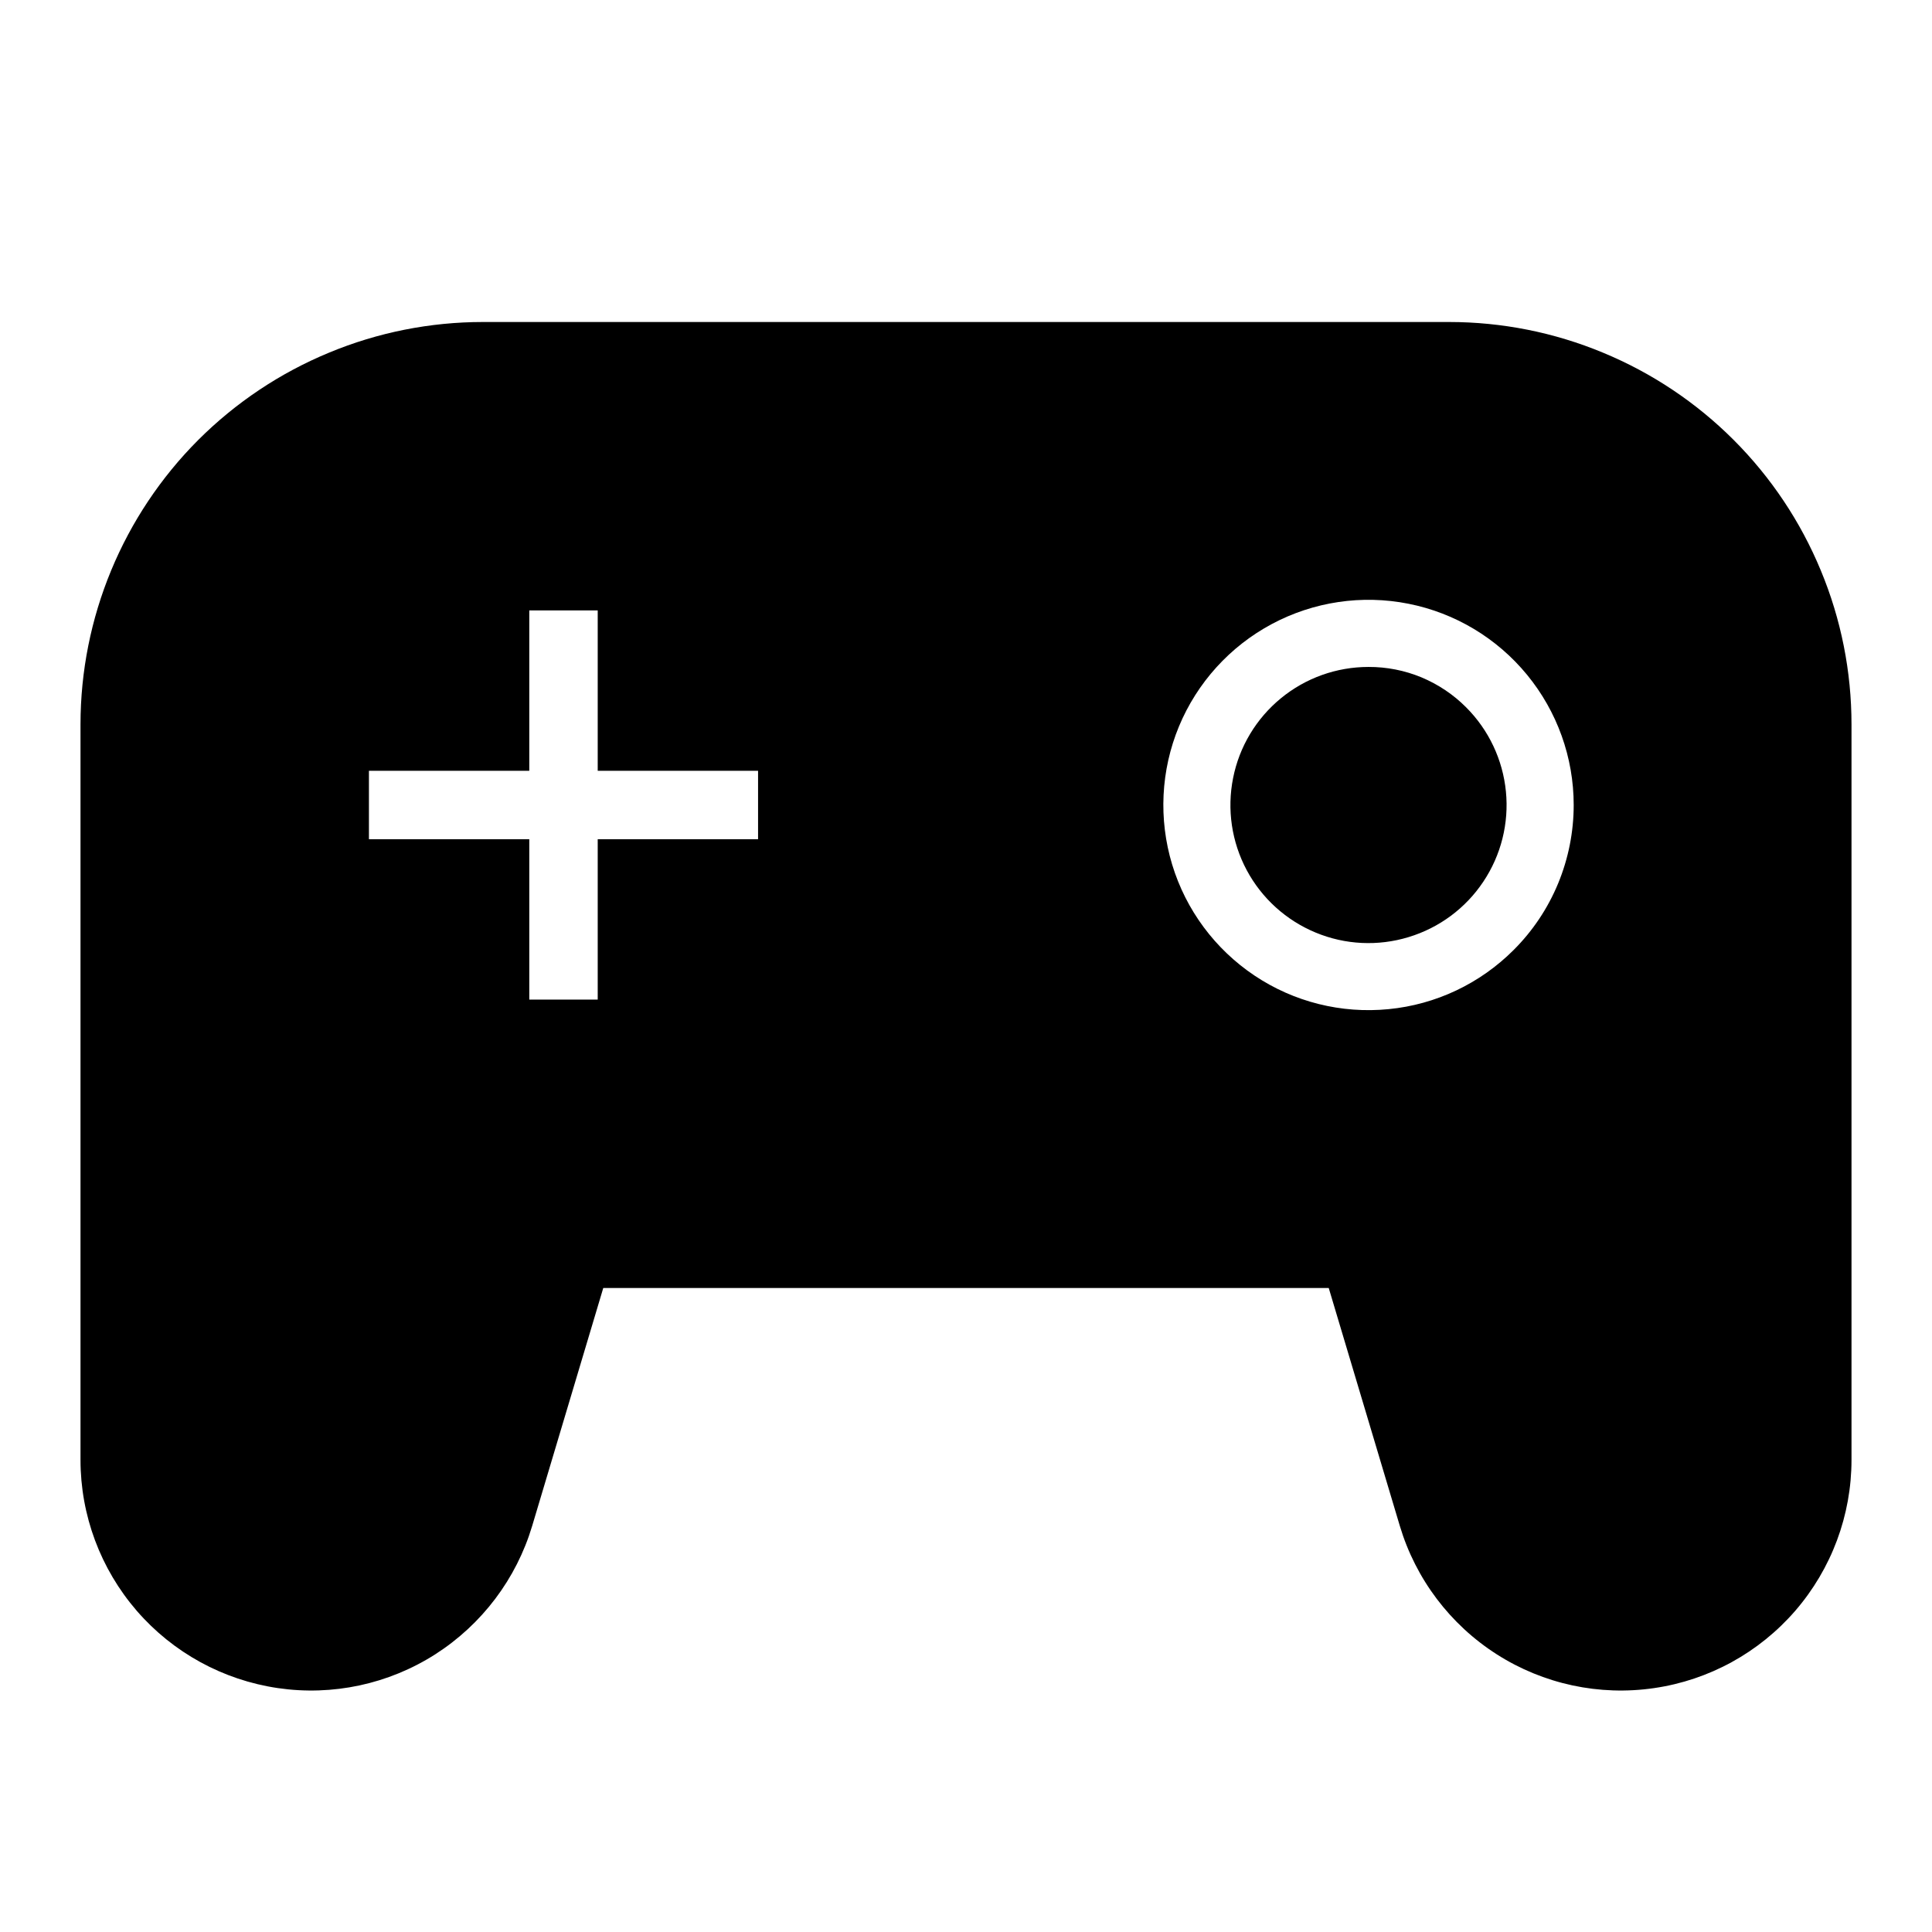 <svg width="24" height="24" viewBox="0 0 24 24" fill="none" xmlns="http://www.w3.org/2000/svg">
<path d="M18 4H6C5.343 4 4.693 4.129 4.087 4.381C3.48 4.632 2.929 5 2.464 5.464C1.527 6.402 1 7.674 1 9V18.135C1 18.823 1.248 19.488 1.698 20.009C2.148 20.529 2.77 20.87 3.451 20.97C4.132 21.07 4.826 20.921 5.406 20.551C5.986 20.18 6.414 19.614 6.611 18.955L7.494 16H16.506L17.389 18.955C17.586 19.614 18.014 20.181 18.594 20.551C19.174 20.921 19.868 21.07 20.549 20.97C21.23 20.871 21.852 20.529 22.302 20.009C22.752 19.488 23 18.823 23 18.135V9C23 8.343 22.871 7.693 22.619 7.087C22.368 6.48 22 5.929 21.535 5.464C21.071 5 20.52 4.632 19.913 4.381C19.307 4.129 18.657 4 18 4ZM9.417 10.425H7.425V12.417H6.575V10.425H4.583V9.575H6.575V7.583H7.425V9.575H9.417V10.425ZM18.802 11.802C18.385 12.219 17.837 12.479 17.25 12.536C16.663 12.594 16.074 12.447 15.584 12.119C15.094 11.791 14.732 11.304 14.561 10.74C14.39 10.175 14.42 9.569 14.645 9.025C14.871 8.48 15.279 8.03 15.799 7.752C16.319 7.474 16.919 7.385 17.497 7.5C18.076 7.615 18.596 7.927 18.97 8.383C19.344 8.839 19.549 9.41 19.549 10C19.549 10.335 19.483 10.666 19.355 10.976C19.227 11.285 19.039 11.566 18.802 11.802ZM17 8.285C16.603 8.285 16.219 8.422 15.912 8.674C15.605 8.926 15.395 9.276 15.318 9.665C15.24 10.055 15.3 10.459 15.487 10.809C15.674 11.159 15.977 11.433 16.344 11.585C16.71 11.737 17.118 11.757 17.498 11.641C17.878 11.526 18.206 11.283 18.426 10.953C18.647 10.623 18.746 10.227 18.707 9.832C18.668 9.437 18.494 9.068 18.213 8.787C18.054 8.627 17.865 8.501 17.657 8.414C17.449 8.328 17.225 8.284 17 8.285Z" fill="black"/>
</svg>
